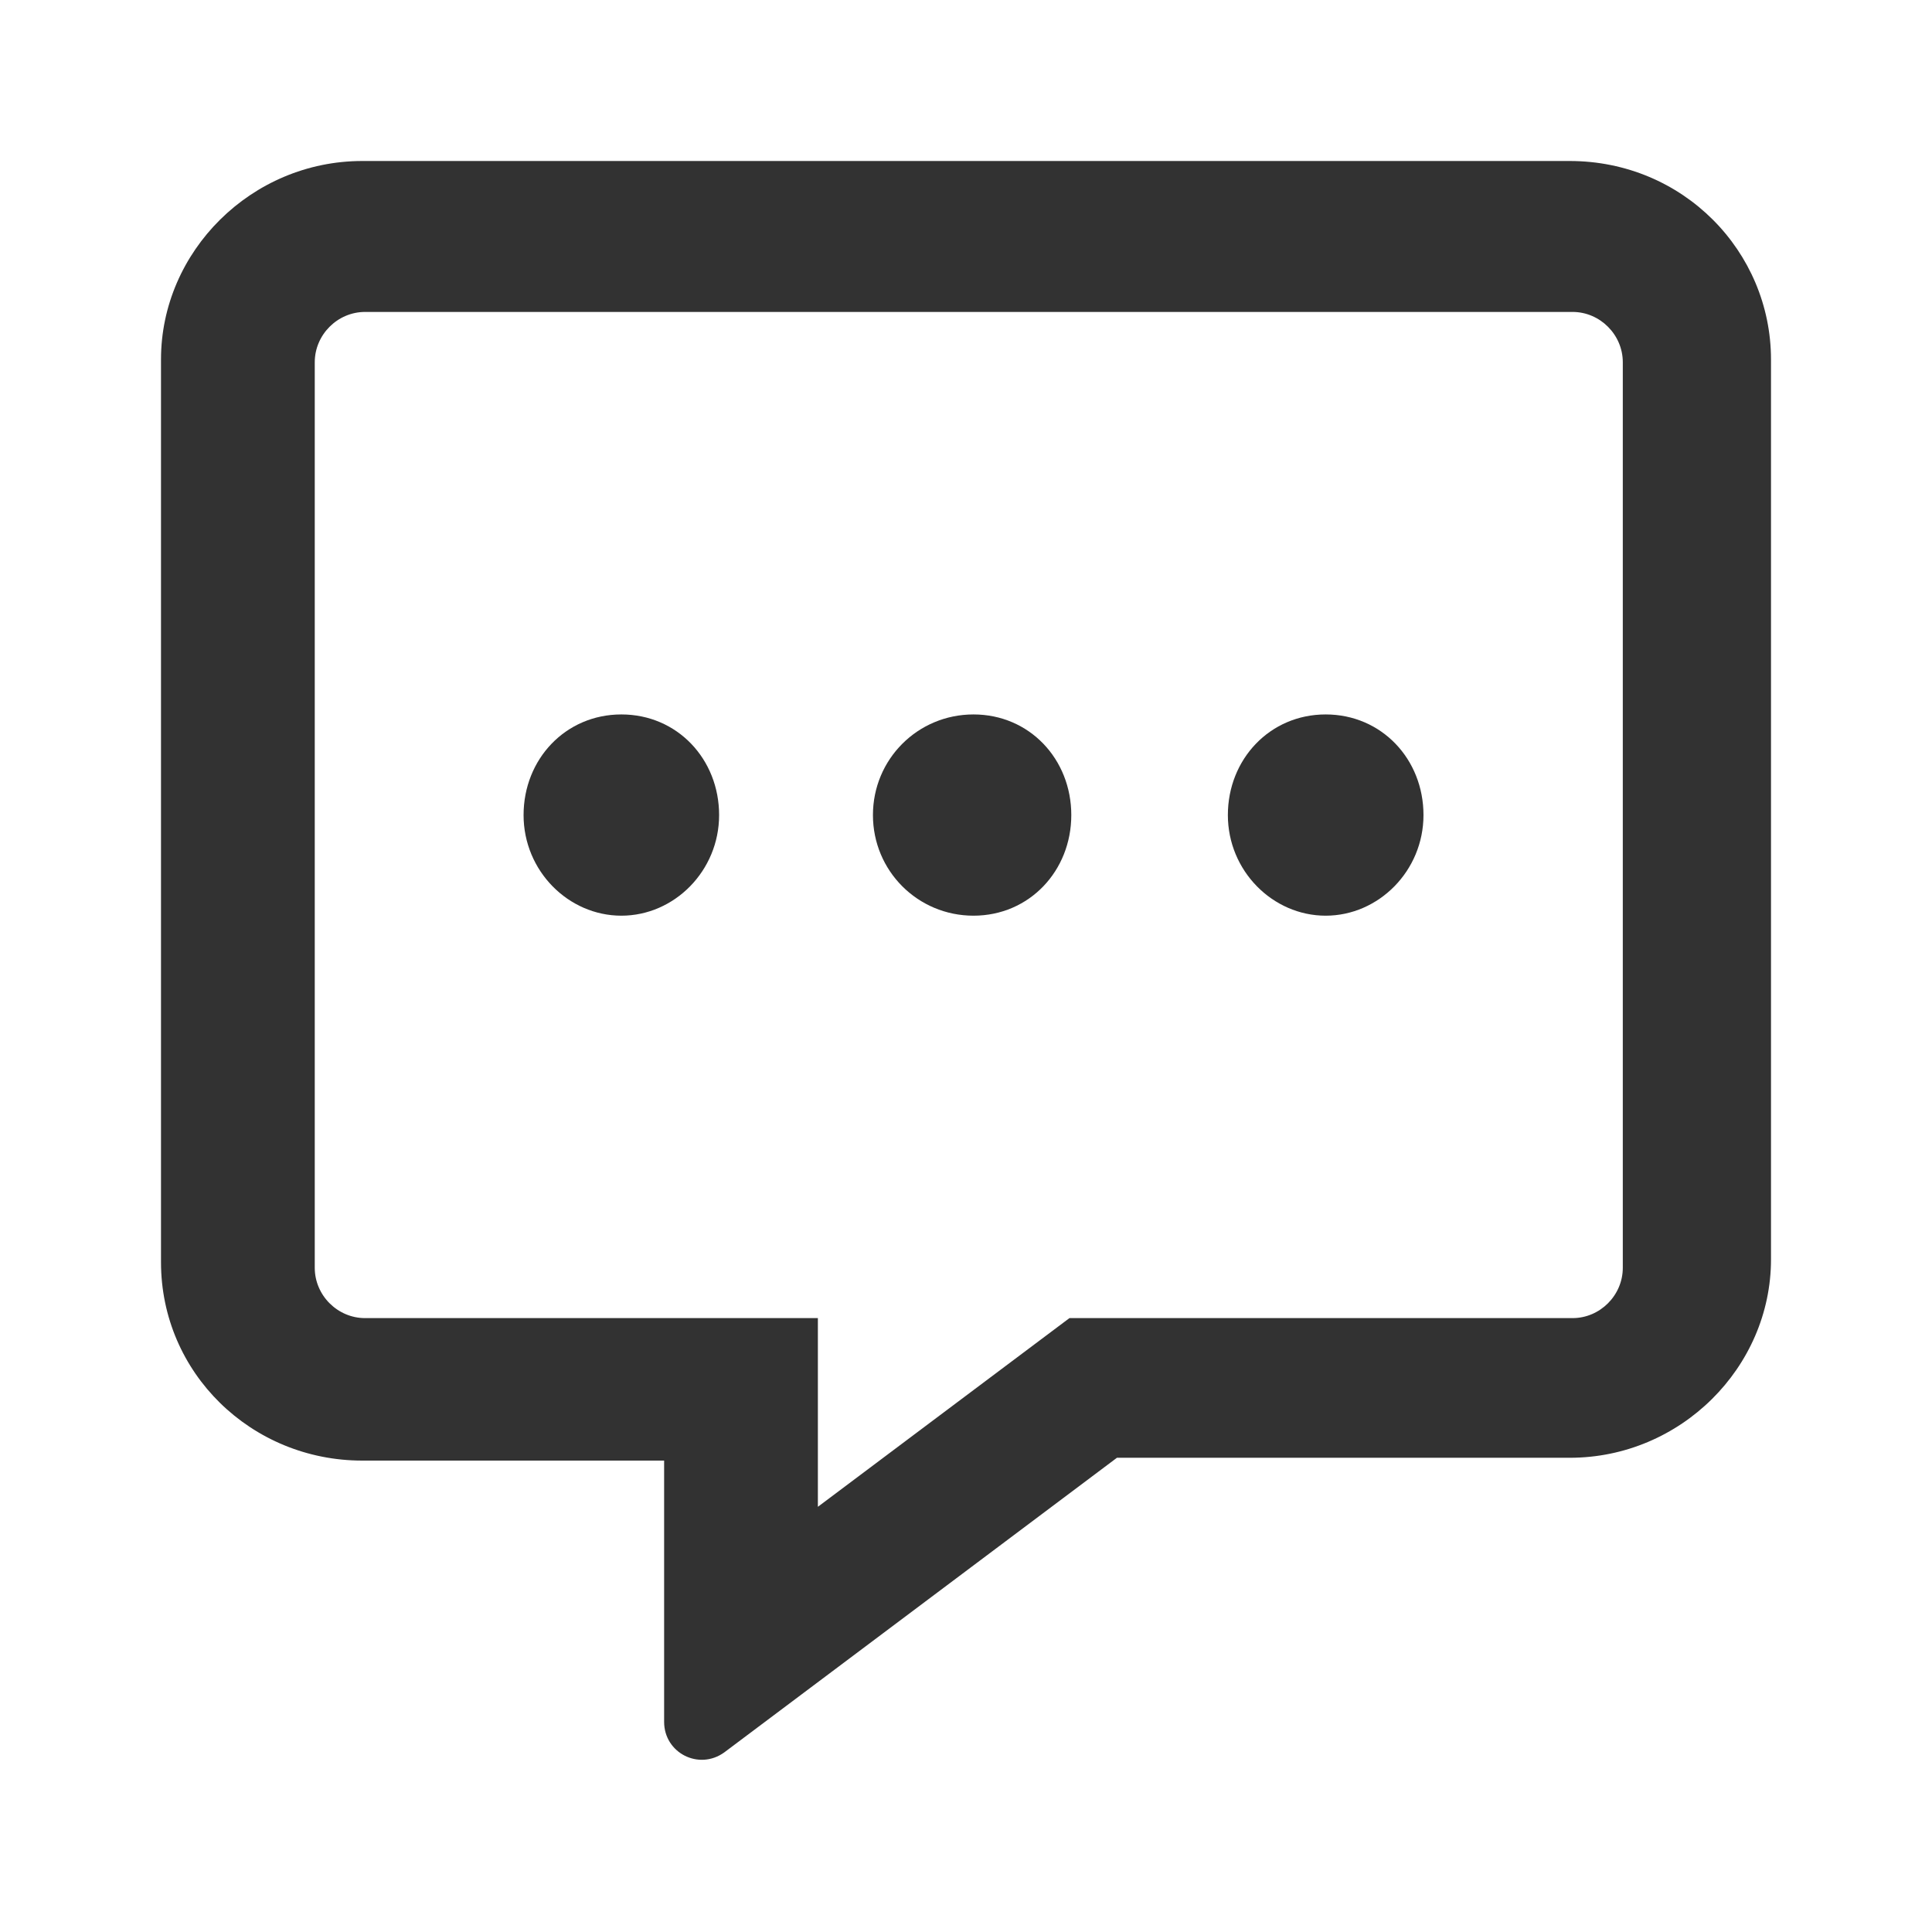 <svg width="24" height="24" viewBox="0 0 24 24" fill="none" xmlns="http://www.w3.org/2000/svg">
<path d="M7.719 8.875C7.025 8.875 6.504 9.431 6.504 10.125C6.504 10.818 7.06 11.375 7.719 11.375C8.377 11.375 8.933 10.818 8.933 10.125C8.933 9.431 8.414 8.875 7.719 8.875ZM12.093 8.875C11.4 8.875 10.844 9.431 10.844 10.125C10.844 10.818 11.4 11.375 12.093 11.375C12.787 11.375 13.308 10.818 13.308 10.125C13.308 9.431 12.789 8.875 12.093 8.875ZM16.468 8.875C15.775 8.875 15.253 9.431 15.253 10.125C15.253 10.818 15.81 11.375 16.468 11.375C17.126 11.375 17.683 10.818 17.683 10.125C17.683 9.431 17.163 8.875 16.468 8.875ZM19.499 2H4.5C3.123 2 2 3.123 2 4.465V15.679C2 17.056 3.123 18.144 4.5 18.144H8.25V21.39C8.25 21.774 8.68 21.997 8.997 21.769L13.875 18.109H19.5C20.877 18.109 22 16.986 22 15.644V4.465C21.999 3.123 20.909 2 19.499 2ZM20.159 15.749C20.159 16.091 19.876 16.374 19.535 16.374H13.285L10.16 18.718V16.374H4.535C4.193 16.374 3.91 16.091 3.91 15.749V4.5C3.91 4.158 4.193 3.875 4.535 3.875H19.535C19.876 3.875 20.159 4.158 20.159 4.5V15.749Z" fill="#323232"/>
</svg>
